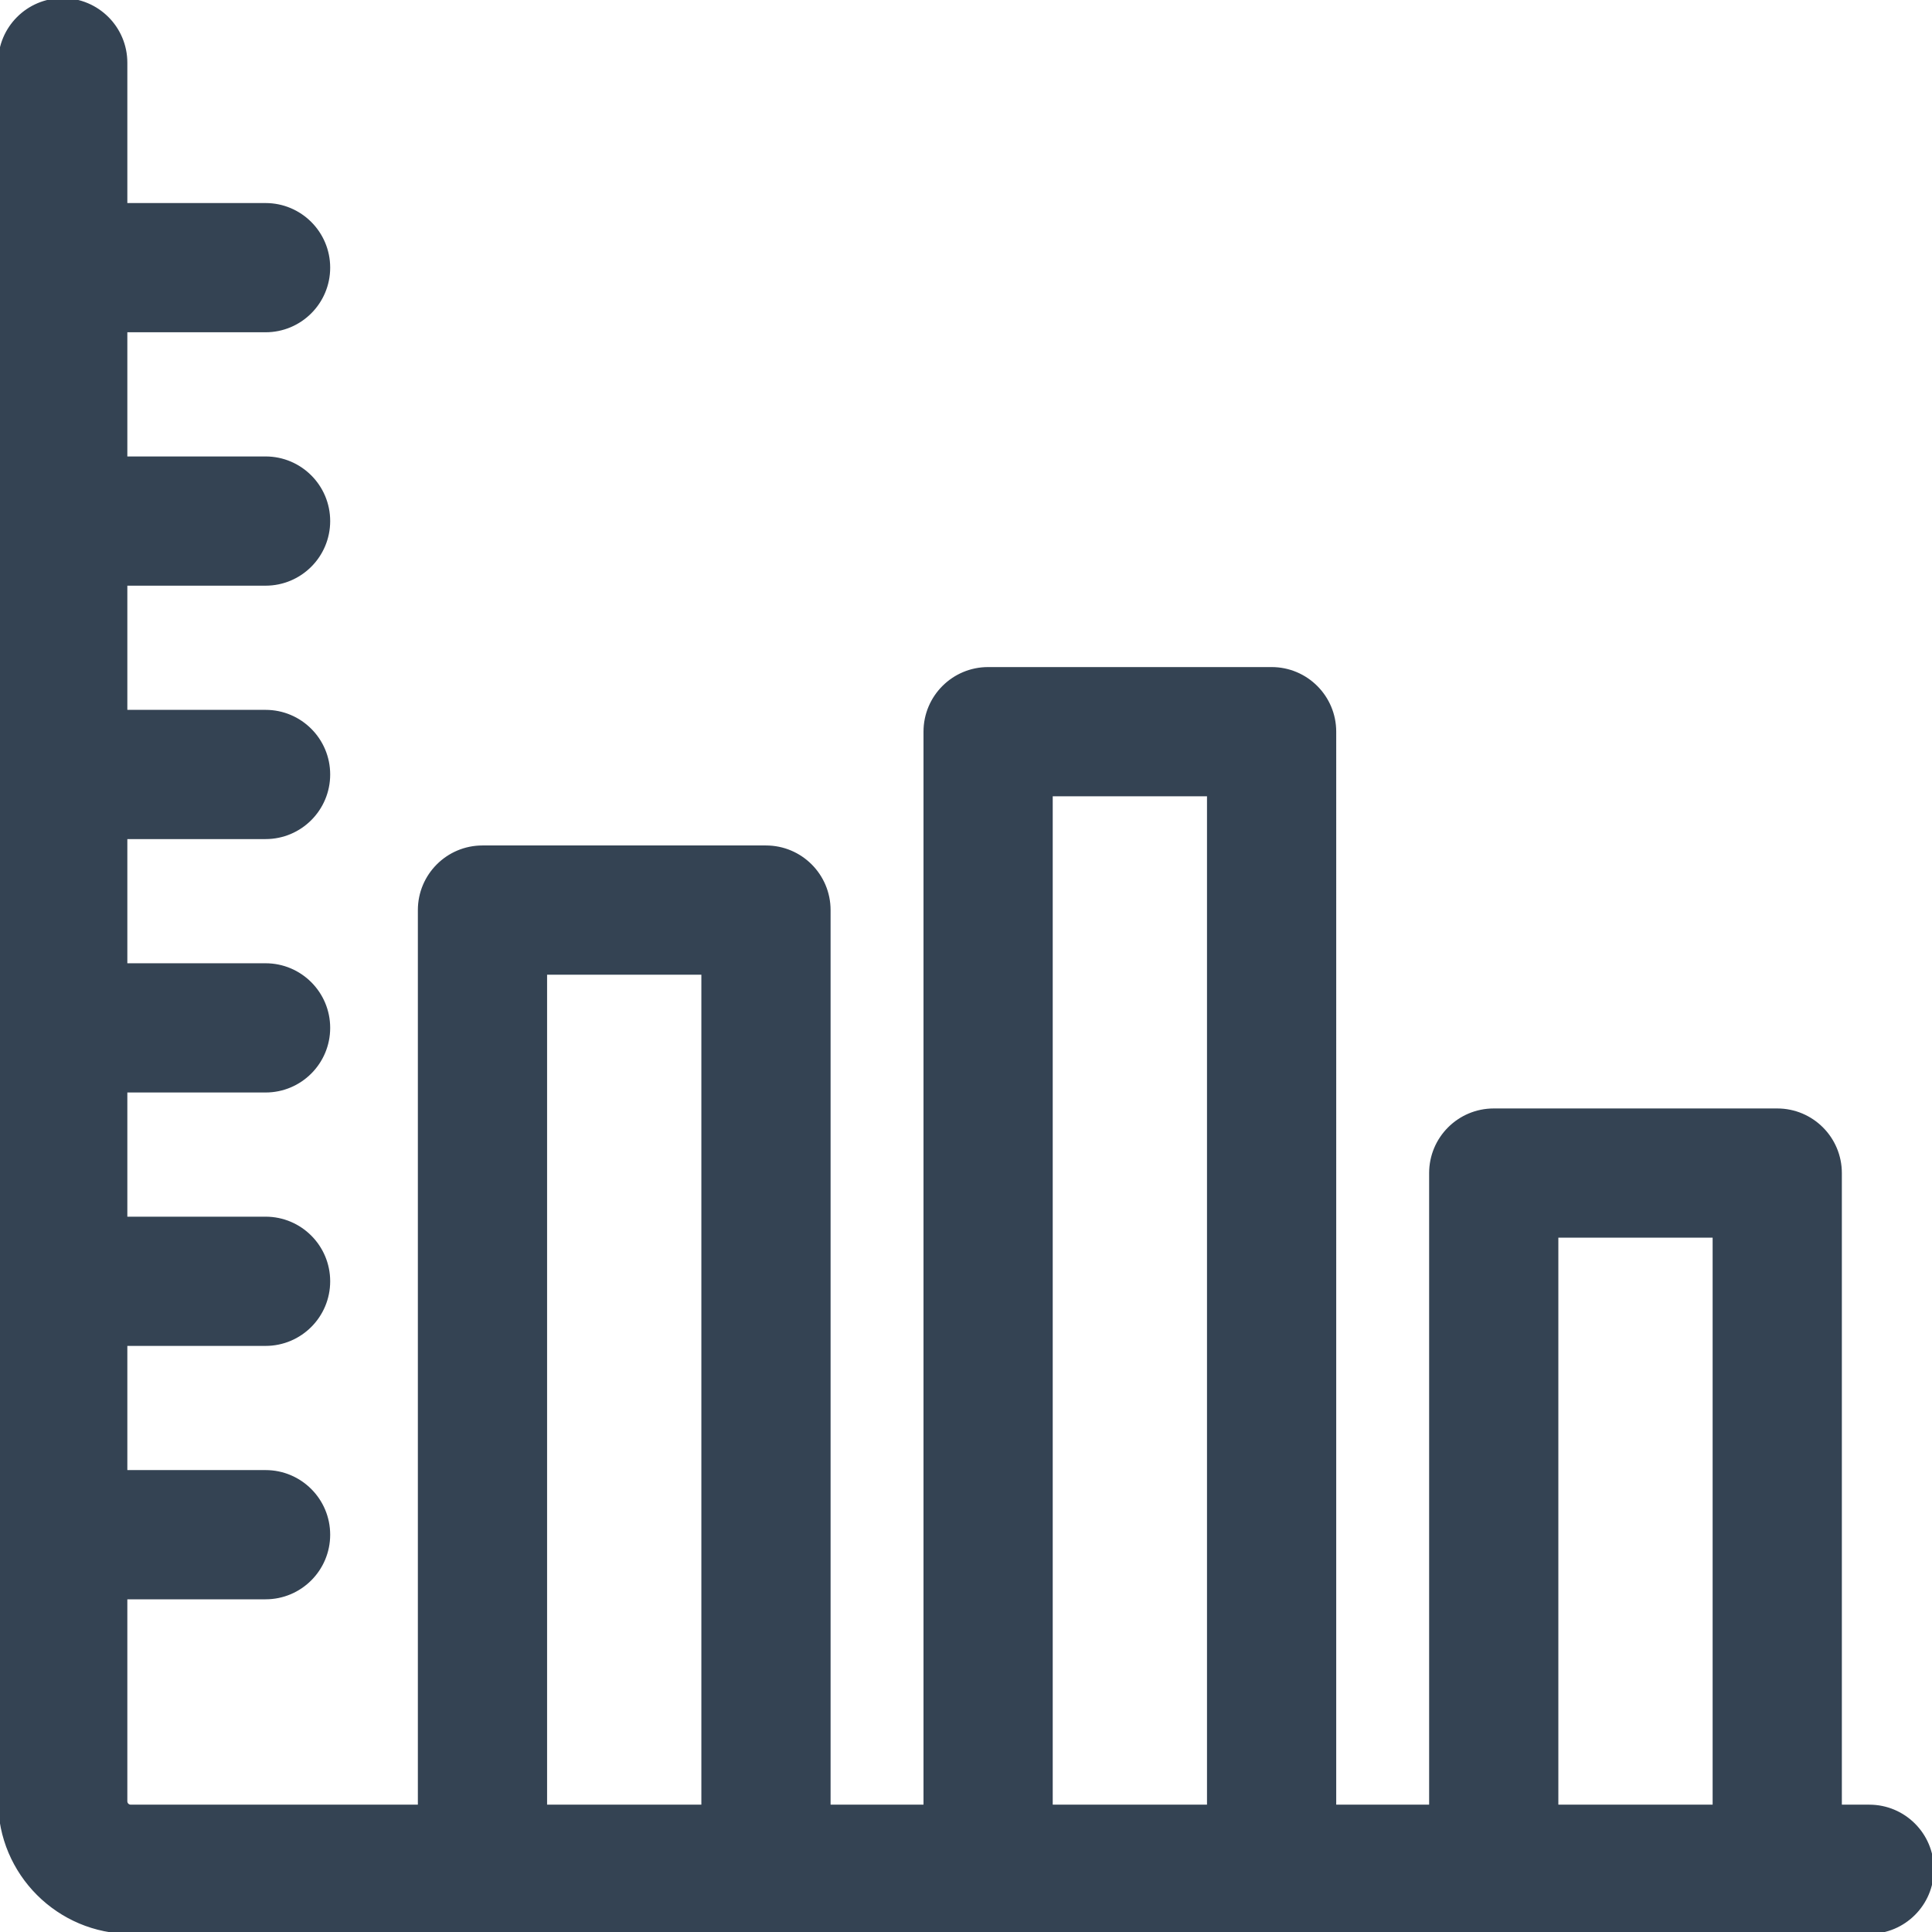<!DOCTYPE svg PUBLIC "-//W3C//DTD SVG 1.1//EN" "http://www.w3.org/Graphics/SVG/1.1/DTD/svg11.dtd">
<!-- Uploaded to: SVG Repo, www.svgrepo.com, Transformed by: SVG Repo Mixer Tools -->
<svg fill="#344353" height="800px" width="800px" version="1.1" id="Layer_1" xmlns="http://www.w3.org/2000/svg" xmlns:xlink="http://www.w3.org/1999/xlink" viewBox="0 0 512 512" xml:space="preserve" stroke="#344353">
<g id="SVGRepo_bgCarrier" stroke-width="0"/>
<g id="SVGRepo_tracerCarrier" stroke-linecap="round" stroke-linejoin="round"/>
<g id="SVGRepo_iconCarrier"> <g> <g> <path d="M495.377,478.755h-7.767V310.876c0-9.18-7.443-16.623-16.623-16.623h-75.129c-9.18,0-16.623,7.443-16.623,16.623v167.878 h-25.623V193.903c0-9.18-7.443-16.623-16.623-16.623h-75.128c-9.18,0-16.623,7.443-16.623,16.623v284.85h-25.625V241.18 c0-9.18-7.443-16.623-16.623-16.623h-75.128c-9.18,0-16.623,7.443-16.623,16.623v237.573h-76.6c-0.768,0-1.394-0.626-1.394-1.395 v-54.024h37.133c9.18,0,16.623-7.443,16.623-16.623s-7.443-16.623-16.623-16.623H33.246v-33.91h37.133 c9.18,0,16.623-7.443,16.623-16.623s-7.443-16.623-16.623-16.623H33.246v-33.91h37.133c9.18,0,16.623-7.443,16.623-16.623 s-7.443-16.623-16.623-16.623H33.246v-33.91h37.133c9.18,0,16.623-7.443,16.623-16.623s-7.443-16.623-16.623-16.623H33.246v-33.91 h37.133c9.18,0,16.623-7.443,16.623-16.623s-7.443-16.623-16.623-16.623H33.246v-33.91h37.133c9.18,0,16.623-7.443,16.623-16.623 S79.559,54.31,70.379,54.31H33.246V16.623C33.246,7.443,25.803,0,16.623,0S0.001,7.443,0.001,16.623v460.737 C0.001,496.46,15.539,512,34.64,512c3.234,0,452.799,0,460.737,0c9.18,0,16.623-7.443,16.623-16.623 S504.557,478.755,495.377,478.755z M186.368,478.753h-41.883v-220.95h41.883V478.753z M320.366,478.753h-41.883V210.526h41.883 V478.753z M454.364,478.755H412.48V327.499h41.884V478.755z"/> </g> </g> </g>
</svg>